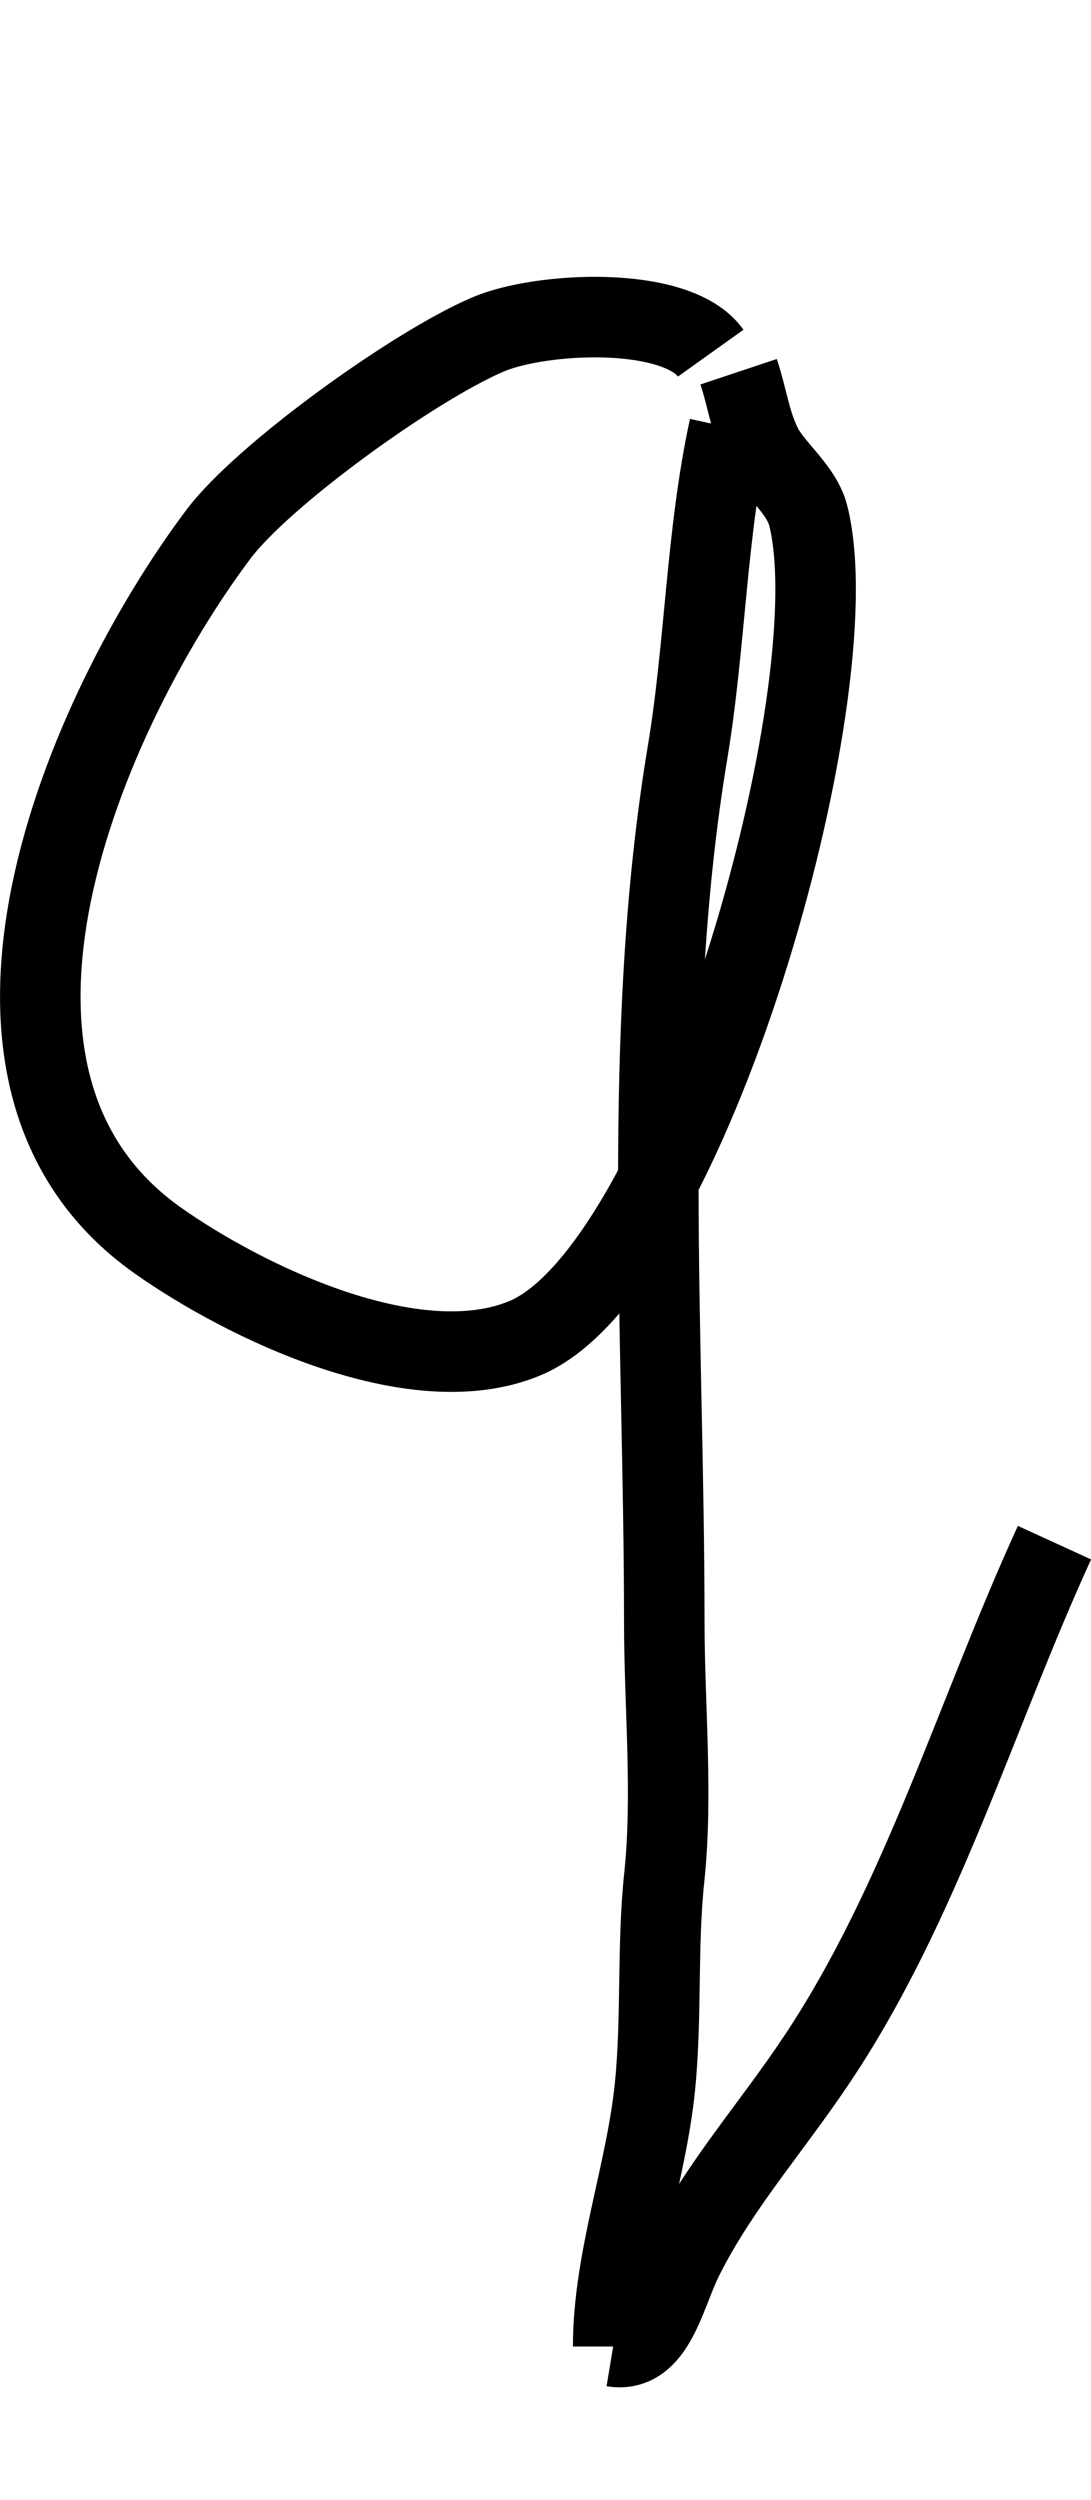 <?xml version="1.0" encoding="UTF-8" standalone="no"?>
<svg
   xmlns:dc="http://purl.org/dc/elements/1.1/"
   xmlns:cc="http://creativecommons.org/ns#"
   xmlns:rdf="http://www.w3.org/1999/02/22-rdf-syntax-ns#"
   xmlns:svg="http://www.w3.org/2000/svg"
   xmlns="http://www.w3.org/2000/svg"
   xmlns:sodipodi="http://sodipodi.sourceforge.net/DTD/sodipodi-0.dtd"
   xmlns:inkscape="http://www.inkscape.org/namespaces/inkscape"
   inkscape:version="1.0 (4035a4fb49, 2020-05-01)"
   sodipodi:docname="q_2.svg"
   id="svg10"
   viewBox="0 0 291 667"
   style="shape-rendering:geometricPrecision; text-rendering:geometricPrecision; image-rendering:optimizeQuality; fill-rule:evenodd; clip-rule:evenodd"
   version="1.1"
   height="8.212mm"
   width="3.585mm"
   xml:space="preserve"><sodipodi:namedview
   inkscape:current-layer="svg10"
   inkscape:window-maximized="1"
   inkscape:window-y="-8"
   inkscape:window-x="-8"
   inkscape:cy="15.518551"
   inkscape:cx="6.7744252"
   inkscape:zoom="17.334093"
   showgrid="false"
   id="namedview12"
   inkscape:window-height="705"
   inkscape:window-width="1366"
   inkscape:pageshadow="2"
   inkscape:pageopacity="0"
   guidetolerance="10"
   gridtolerance="10"
   objecttolerance="10"
   borderopacity="1"
   bordercolor="#666666"
   pagecolor="#ffffff" />
 <defs
   id="defs4">
  <style
   id="style2"
   type="text/css">
   <![CDATA[
    .str0 {stroke:black;stroke-width:15.841}
    .fil0 {fill:none}
   ]]>
  </style>
 </defs>
 
<path
   id="path16"
   d="m 189.601,94.223 c -9.182,-12.845 -45.384,-11.013 -59.509,-4.959 -19.871,8.516 -60.057,37.51 -71.907,53.31 -35.421,47.227 -77.908,144.829 -16.117,188.446 22.853,16.132 68.302,38.385 97.942,26.035 43.634,-18.181 87.433,-172.216 75.626,-219.441 -1.78,-7.121 -9.378,-12.557 -12.398,-18.597 -3.126,-6.251 -3.837,-12.75 -6.199,-19.836"
   style="fill:none;stroke:#000000;stroke-width:21.49px;stroke-linecap:butt;stroke-linejoin:miter;stroke-opacity:1" /><path
   id="path18"
   d="m 194.56,114.059 c -6.173,28.322 -6.405,58.269 -11.158,86.784 -12.509,75.054 -6.199,155.638 -6.199,231.838 0,22.245 2.326,46.093 0,68.188 -1.959,18.611 -0.628,37.271 -2.48,55.79 -2.313,23.128 -11.158,46.165 -11.158,69.428"
   style="fill:none;stroke:#000000;stroke-width:21.49px;stroke-linecap:butt;stroke-linejoin:miter;stroke-opacity:1" /><path
   id="path20"
   d="m 281.344,411.606 c -20.813,45.425 -35.538,96.079 -63.229,137.615 -12.579,18.869 -26.276,33.956 -35.954,53.31 -4.841,9.683 -7.504,25.404 -18.597,23.556"
   style="fill:none;stroke:#000000;stroke-width:21.49px;stroke-linecap:butt;stroke-linejoin:miter;stroke-opacity:1" /></svg>
